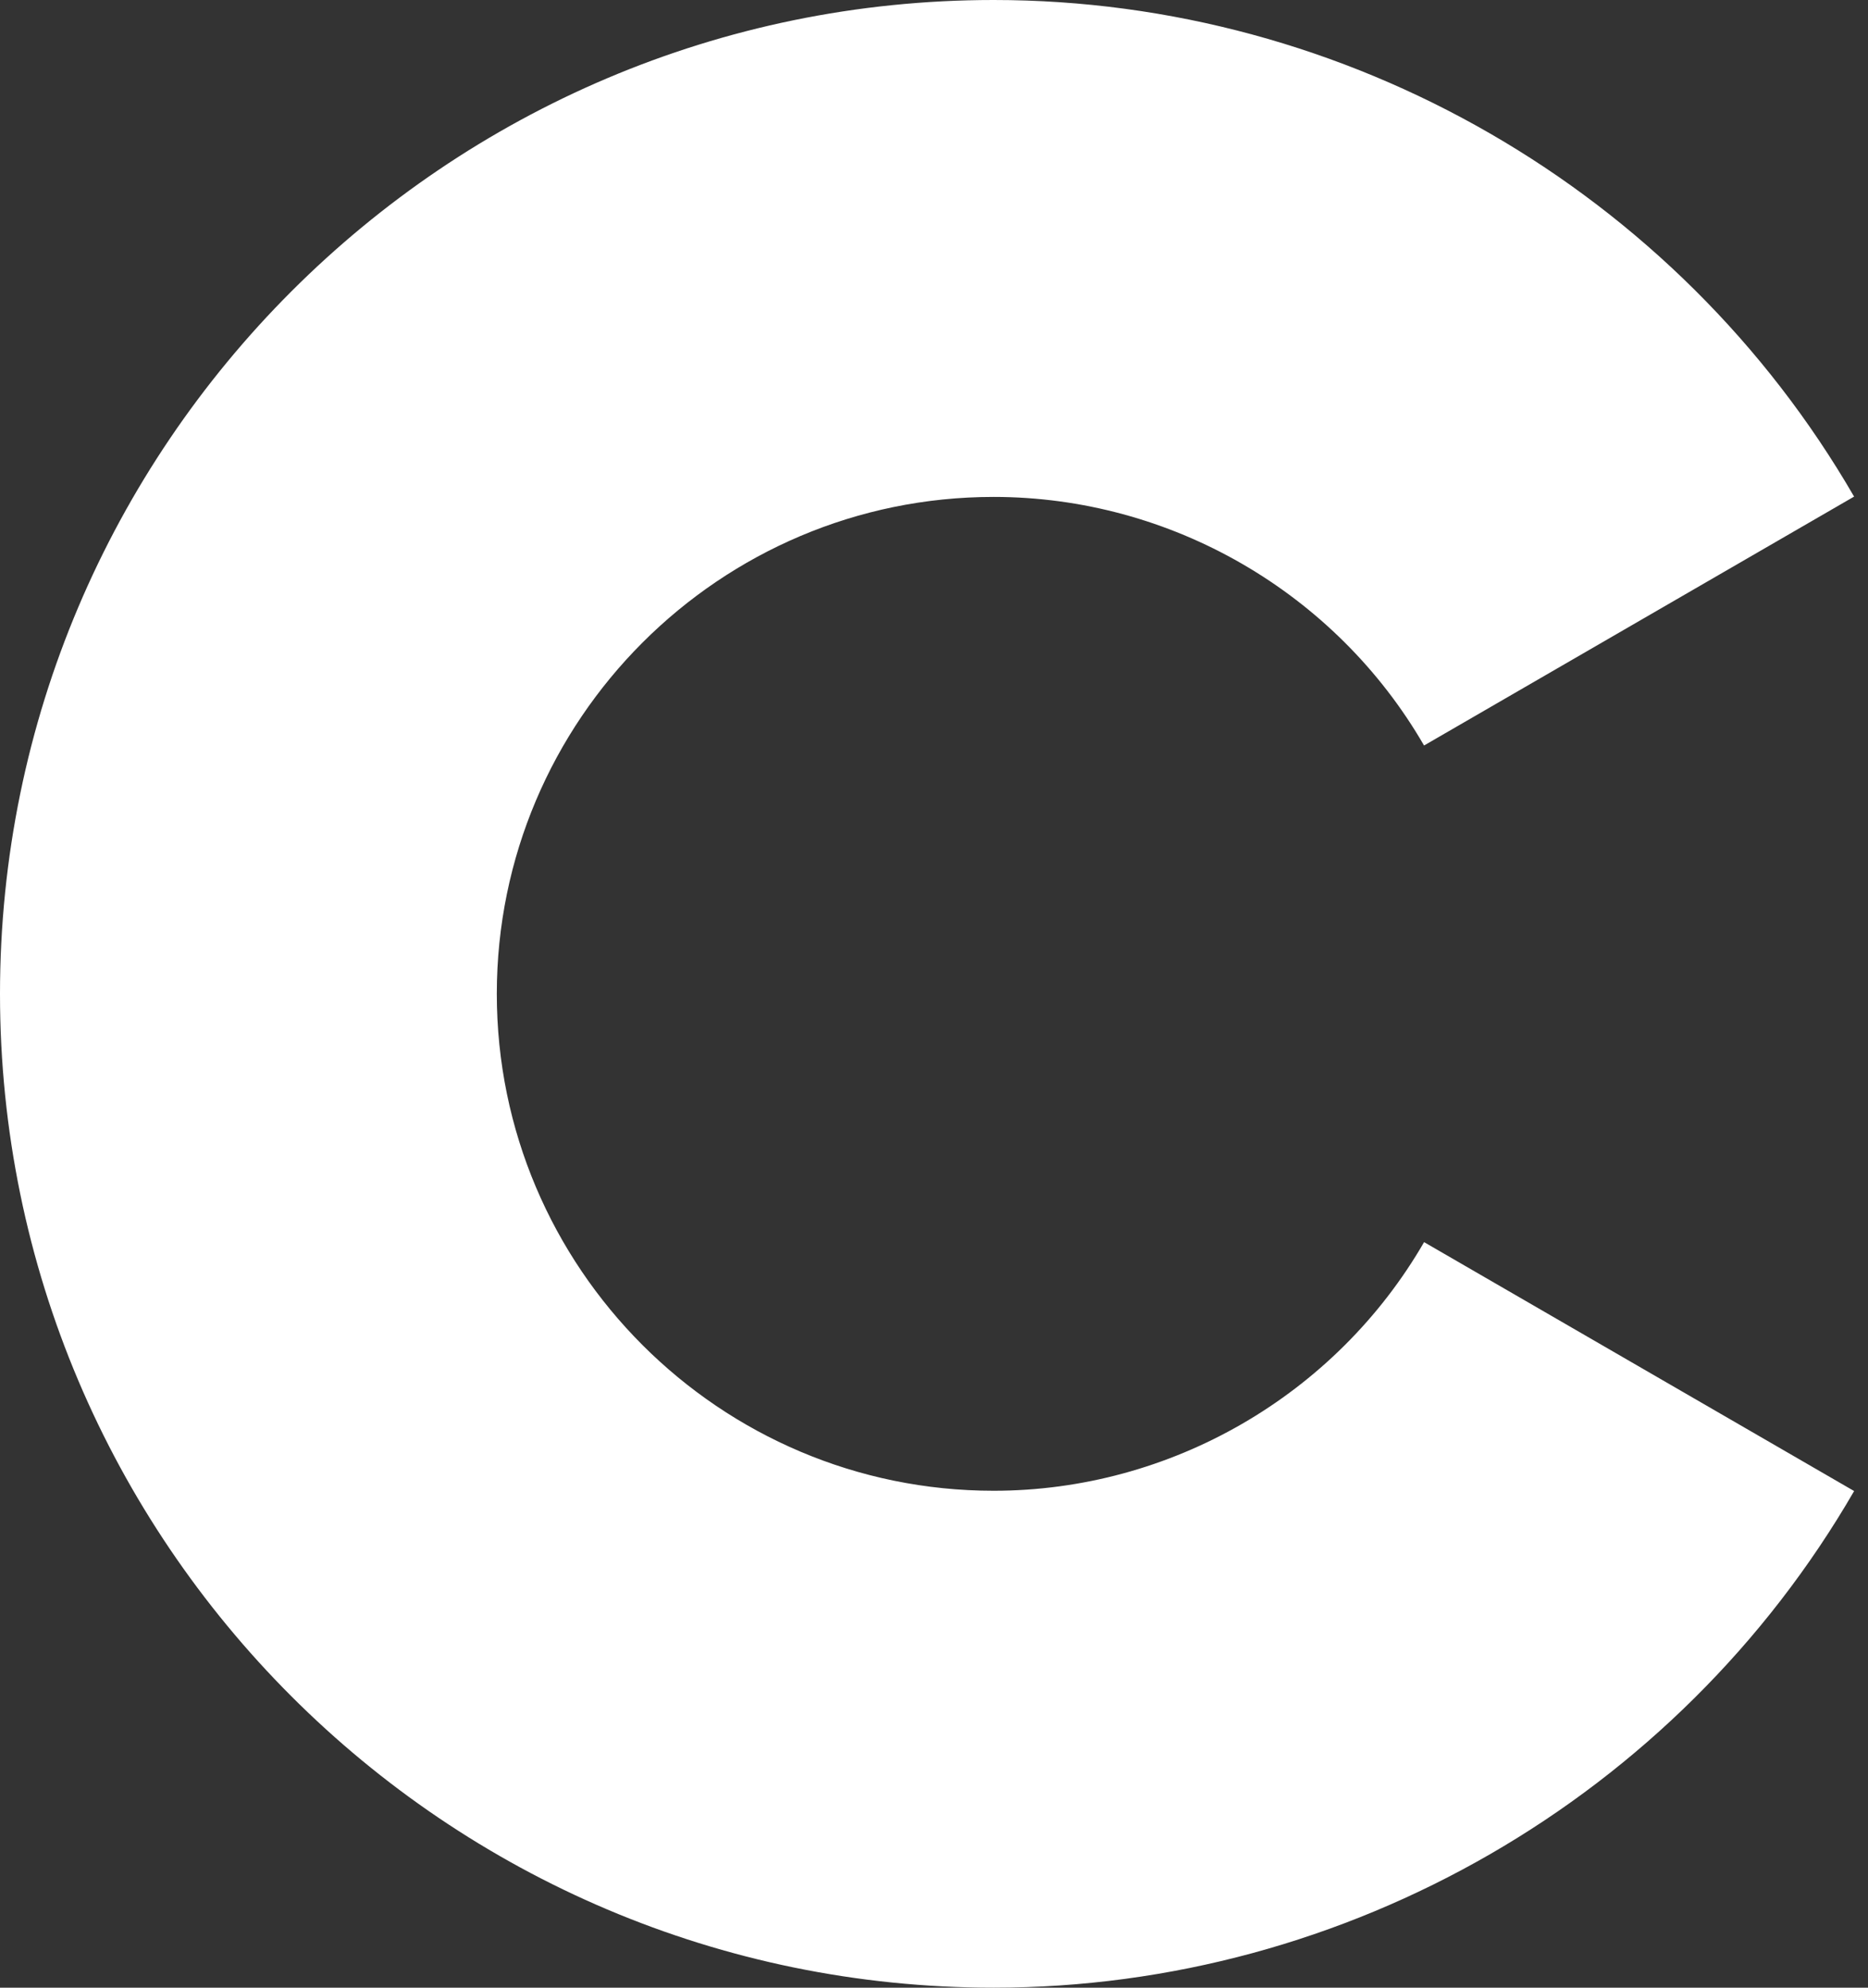 <svg width="47" height="50" viewBox="0 0 47 50" fill="none" xmlns="http://www.w3.org/2000/svg">
<rect x="0" y="0" width="47" height="50" fill="#333333" stroke="none"/>
<path d="M25 50C11.215 50 0 38.785 0 25C0 11.215 11.215 0 25 0C33.895 0 42.191 4.787 46.65 12.492L35.83 18.753C33.599 14.896 29.448 12.5 25 12.5C18.107 12.5 12.5 18.107 12.5 25C12.5 31.892 18.107 37.5 25 37.5C29.449 37.5 33.599 35.104 35.831 31.246L46.651 37.507C42.192 45.213 33.896 50 25 50Z" fill="white"/>
</svg>
